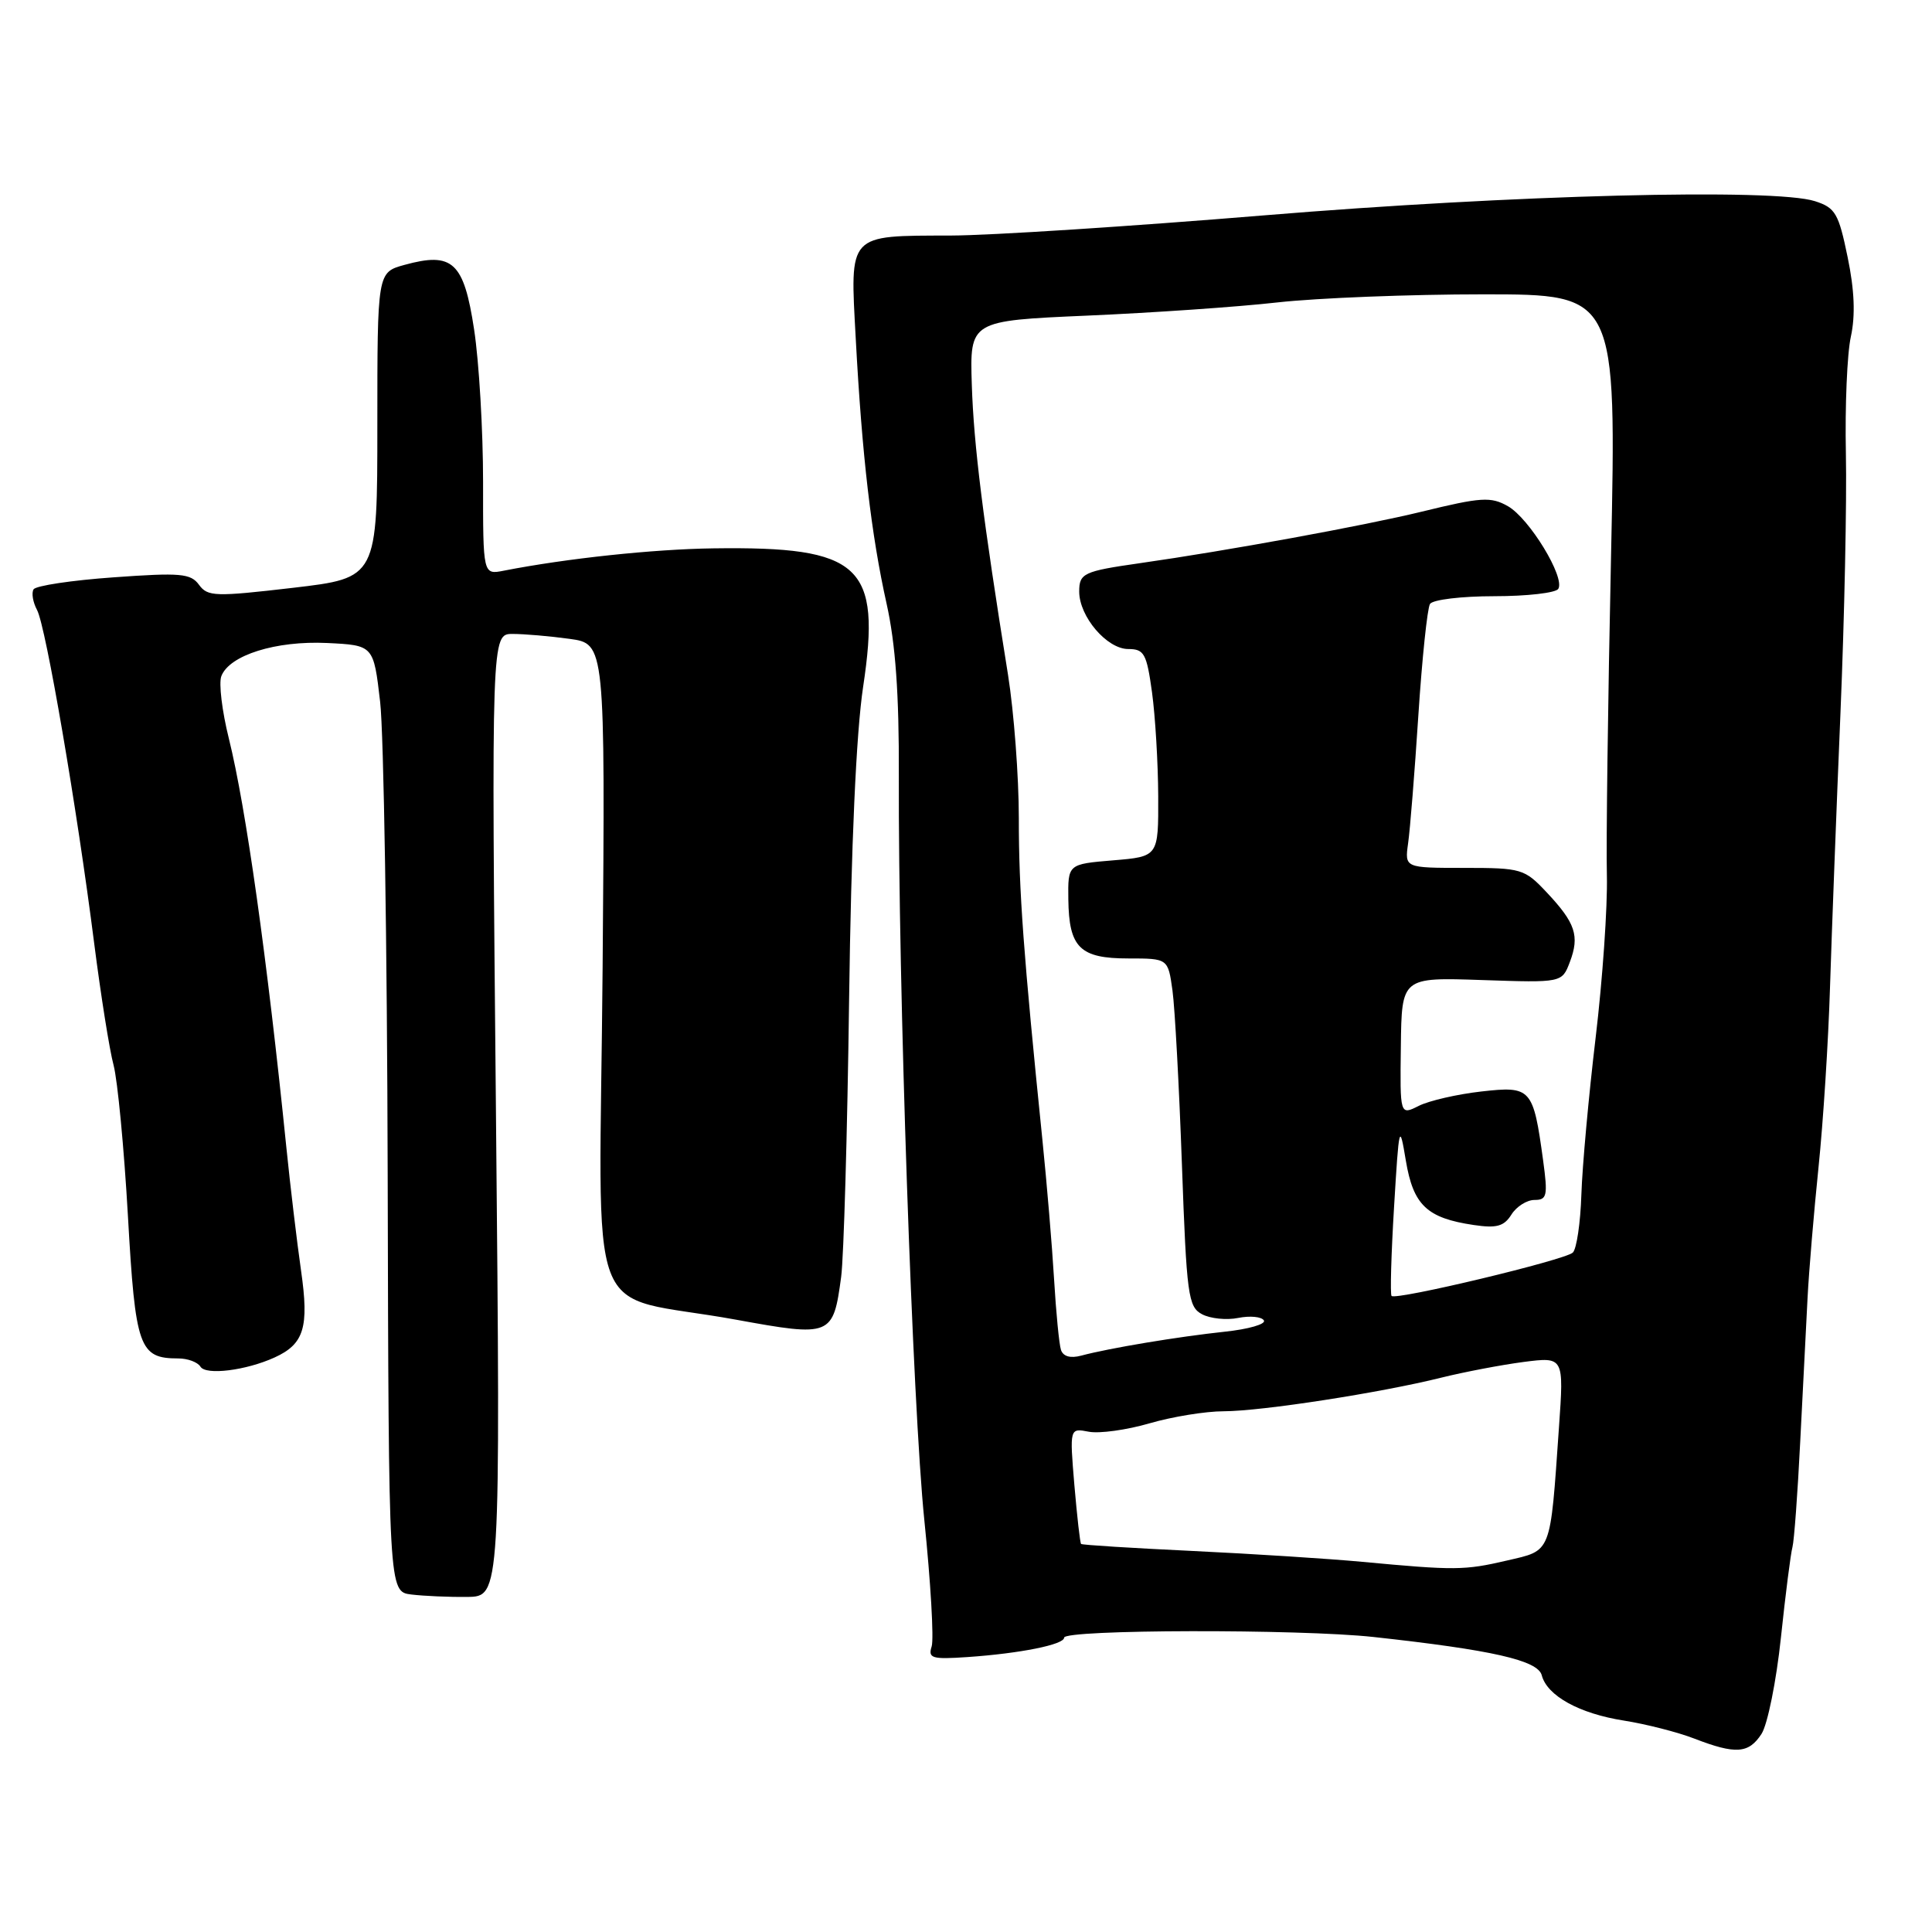 <?xml version="1.0" encoding="UTF-8" standalone="no"?>
<!DOCTYPE svg PUBLIC "-//W3C//DTD SVG 1.1//EN" "http://www.w3.org/Graphics/SVG/1.1/DTD/svg11.dtd" >
<svg xmlns="http://www.w3.org/2000/svg" xmlns:xlink="http://www.w3.org/1999/xlink" version="1.1" viewBox="0 0 256 256">
 <g >
 <path fill="currentColor"
d=" M 233.41 229.75 C 234.21 228.51 235.37 222.78 235.98 217.00 C 236.59 211.22 237.28 205.82 237.51 205.00 C 237.73 204.18 238.20 197.88 238.54 191.00 C 238.89 184.12 239.32 175.57 239.51 172.00 C 239.69 168.43 240.35 160.64 240.96 154.70 C 241.58 148.75 242.27 137.95 242.49 130.70 C 242.72 123.44 243.34 107.15 243.87 94.50 C 244.40 81.85 244.72 66.37 244.59 60.10 C 244.46 53.82 244.75 46.85 245.25 44.60 C 245.86 41.80 245.73 38.45 244.82 34.07 C 243.63 28.28 243.20 27.53 240.50 26.66 C 235.14 24.92 200.46 25.81 167.45 28.54 C 149.88 29.99 131.22 31.20 126.00 31.21 C 112.24 31.25 112.63 30.83 113.39 44.85 C 114.22 60.36 115.45 70.91 117.48 80.00 C 118.66 85.30 119.14 91.96 119.10 102.71 C 119.01 130.46 120.92 186.28 122.48 201.44 C 123.32 209.66 123.76 217.18 123.45 218.16 C 122.95 219.73 123.48 219.89 128.19 219.57 C 135.17 219.09 141.00 217.92 141.00 217.00 C 141.00 215.90 172.16 215.84 182.00 216.91 C 197.73 218.63 203.77 220.00 204.29 221.98 C 205.00 224.71 209.27 227.06 215.19 227.99 C 218.11 228.45 222.30 229.52 224.50 230.37 C 229.99 232.49 231.71 232.37 233.41 229.75 Z  M 65.72 147.78 C 65.11 84.00 65.11 84.00 67.92 84.00 C 69.46 84.00 72.85 84.29 75.46 84.65 C 80.19 85.30 80.19 85.30 79.85 128.18 C 79.45 177.37 77.10 171.14 97.50 174.86 C 110.17 177.17 110.40 177.07 111.46 169.17 C 111.80 166.60 112.28 150.10 112.51 132.50 C 112.78 112.00 113.45 97.09 114.37 91.00 C 116.80 74.88 114.09 72.39 94.50 72.66 C 86.56 72.77 75.07 73.99 66.75 75.62 C 64.00 76.16 64.00 76.16 64.01 63.83 C 64.01 57.05 63.48 47.97 62.82 43.65 C 61.46 34.71 59.98 33.34 53.59 35.10 C 50.00 36.09 50.00 36.09 50.00 56.34 C 50.00 76.58 50.00 76.58 38.81 77.89 C 28.50 79.09 27.52 79.06 26.37 77.49 C 25.27 75.98 23.91 75.86 15.05 76.50 C 9.51 76.89 4.74 77.61 4.45 78.09 C 4.15 78.57 4.36 79.80 4.91 80.83 C 6.08 83.02 10.20 107.05 12.48 125.00 C 13.36 131.88 14.51 139.14 15.05 141.14 C 15.58 143.15 16.44 152.13 16.95 161.11 C 17.94 178.61 18.43 180.00 23.63 180.00 C 24.87 180.00 26.19 180.49 26.56 181.09 C 27.28 182.26 32.59 181.60 36.39 179.87 C 40.30 178.09 40.97 175.87 39.89 168.36 C 39.35 164.59 38.47 157.22 37.94 152.00 C 35.39 126.90 32.59 107.00 30.33 97.88 C 29.42 94.24 28.97 90.51 29.33 89.59 C 30.40 86.81 36.55 84.88 43.33 85.20 C 49.50 85.50 49.50 85.50 50.37 93.00 C 50.85 97.12 51.30 125.34 51.37 155.71 C 51.50 210.91 51.50 210.91 54.50 211.28 C 56.15 211.48 59.48 211.63 61.91 211.60 C 66.32 211.55 66.32 211.55 65.72 147.78 Z  M 180.50 206.95 C 176.10 206.54 165.97 205.89 158.00 205.51 C 150.03 205.13 143.39 204.72 143.25 204.58 C 143.11 204.45 142.72 200.94 142.36 196.78 C 141.73 189.22 141.73 189.22 144.27 189.71 C 145.67 189.98 149.29 189.48 152.31 188.60 C 155.33 187.72 159.76 187.00 162.15 187.00 C 167.17 186.99 182.96 184.55 191.00 182.54 C 194.03 181.79 198.91 180.86 201.86 180.47 C 207.23 179.78 207.23 179.78 206.57 189.14 C 205.39 206.08 205.65 205.39 199.67 206.78 C 194.06 208.09 192.78 208.10 180.50 206.95 Z  M 140.58 178.86 C 140.34 178.11 139.93 173.90 139.67 169.50 C 139.41 165.10 138.71 156.78 138.12 151.00 C 135.62 126.51 134.99 117.95 135.00 108.43 C 135.00 102.89 134.35 94.34 133.57 89.43 C 130.24 68.73 129.03 59.02 128.77 51.00 C 128.50 42.50 128.50 42.50 144.08 41.82 C 152.64 41.45 163.99 40.67 169.29 40.07 C 174.59 39.48 186.86 39.00 196.56 39.00 C 214.20 39.00 214.20 39.00 213.47 73.75 C 213.06 92.86 212.81 111.88 212.92 116.00 C 213.02 120.12 212.35 129.80 211.43 137.50 C 210.51 145.20 209.66 154.56 209.54 158.29 C 209.42 162.03 208.91 165.48 208.41 165.97 C 207.42 166.95 184.99 172.32 184.39 171.72 C 184.19 171.52 184.34 166.22 184.72 159.93 C 185.38 148.99 185.44 148.73 186.28 153.78 C 187.27 159.69 189.06 161.40 195.28 162.32 C 198.31 162.77 199.29 162.50 200.27 160.94 C 200.94 159.87 202.32 159.00 203.33 159.00 C 204.99 159.00 205.11 158.45 204.47 153.75 C 203.16 144.18 202.89 143.88 196.27 144.63 C 193.10 144.99 189.38 145.84 188.00 146.53 C 185.50 147.79 185.50 147.79 185.62 138.64 C 185.73 129.50 185.73 129.50 196.35 129.86 C 206.97 130.22 206.97 130.22 208.01 127.48 C 209.33 124.01 208.76 122.30 204.95 118.25 C 202.01 115.12 201.62 115.00 194.01 115.00 C 186.13 115.00 186.13 115.00 186.58 111.75 C 186.84 109.96 187.45 102.33 187.94 94.78 C 188.43 87.24 189.13 80.60 189.48 80.03 C 189.83 79.46 193.65 79.00 198.00 79.00 C 202.34 79.00 206.15 78.56 206.48 78.03 C 207.42 76.51 202.63 68.67 199.80 67.07 C 197.54 65.79 196.27 65.87 188.38 67.80 C 180.74 69.66 162.59 72.98 151.00 74.63 C 143.59 75.69 143.00 75.96 143.00 78.38 C 143.00 81.70 146.67 86.00 149.50 86.00 C 151.61 86.00 151.94 86.60 152.65 91.75 C 153.08 94.91 153.45 101.10 153.47 105.50 C 153.50 113.50 153.50 113.50 147.50 114.00 C 141.50 114.50 141.50 114.50 141.56 119.17 C 141.64 125.57 143.09 127.00 149.51 127.00 C 154.77 127.00 154.77 127.00 155.36 131.25 C 155.68 133.59 156.24 143.96 156.61 154.29 C 157.23 171.62 157.44 173.17 159.27 174.14 C 160.35 174.72 162.52 174.95 164.08 174.63 C 165.64 174.32 167.17 174.47 167.47 174.96 C 167.78 175.45 165.43 176.13 162.26 176.46 C 156.15 177.11 146.98 178.63 143.26 179.63 C 141.83 180.01 140.87 179.74 140.58 178.86 Z "/>
</g>
</svg>